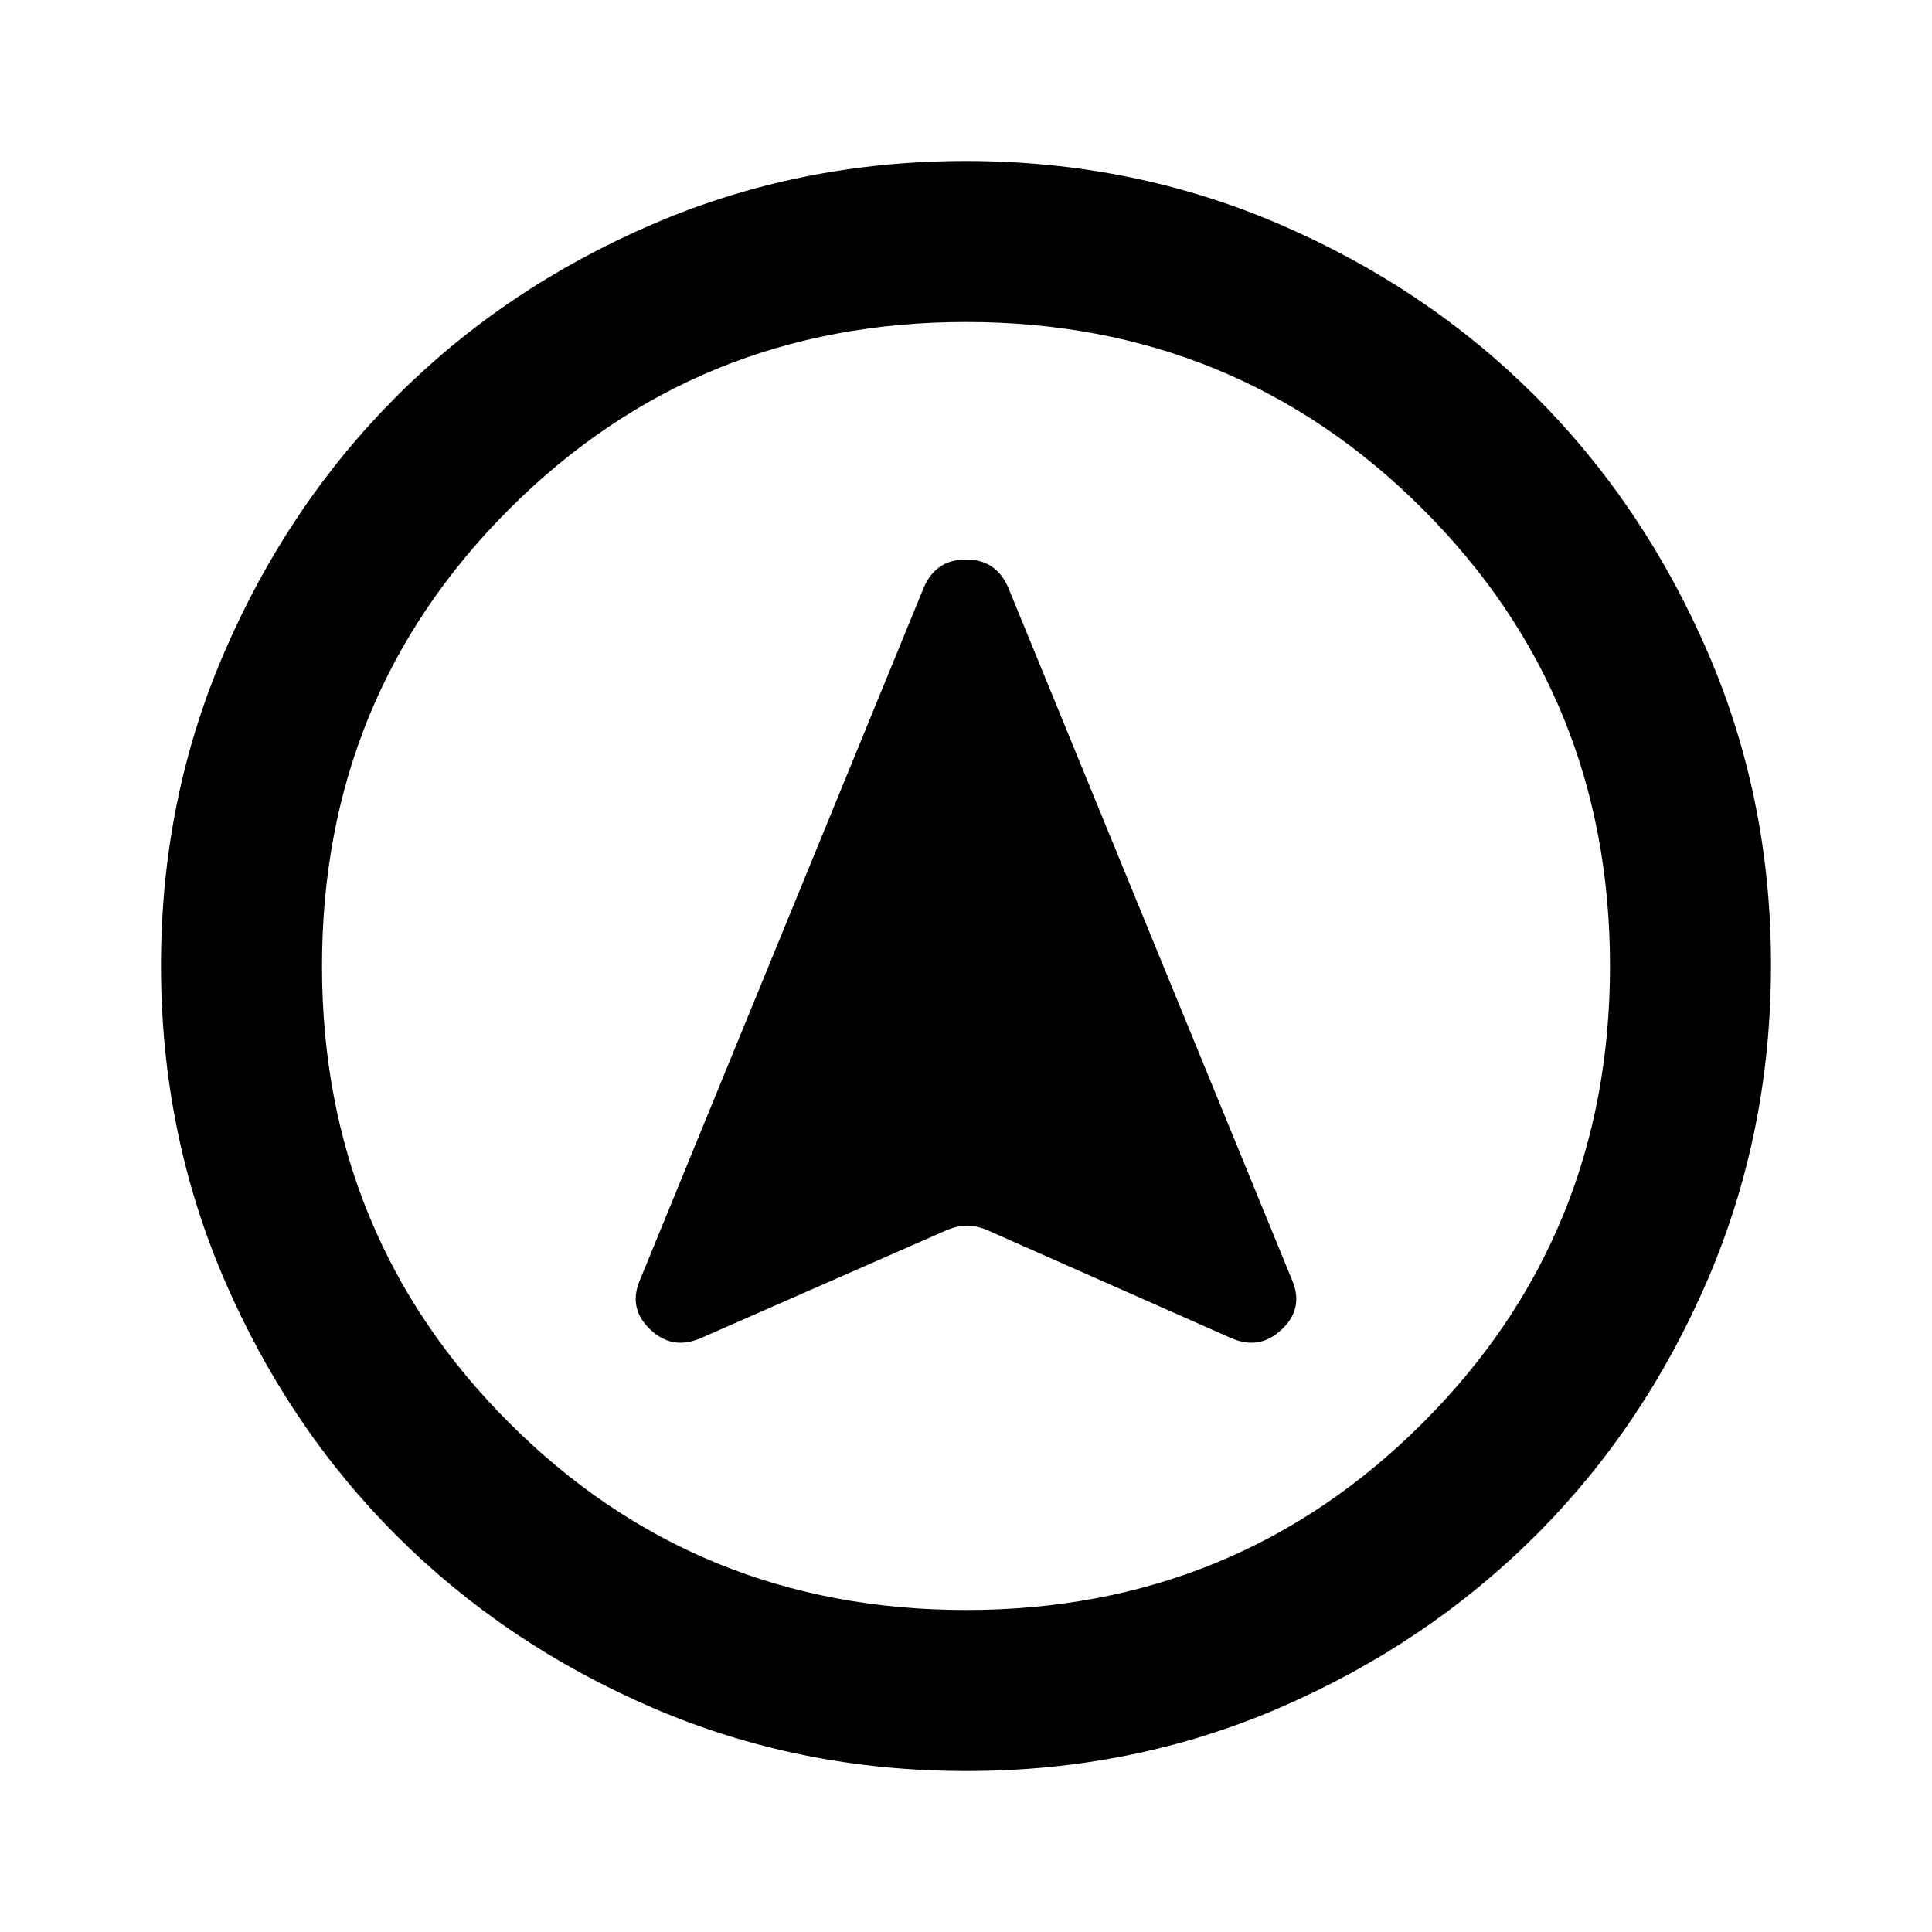 <svg xmlns="http://www.w3.org/2000/svg" width="1em" height="1em" viewBox="0 0 24 24"><path fill="currentColor" d="M12 22q-2.075 0-3.9-.788t-3.175-2.137T2.788 15.9T2 12t.788-3.9t2.137-3.175T8.1 2.788T12 2t3.9.788t3.175 2.137T21.213 8.1T22 12t-.788 3.9t-2.137 3.175t-3.175 2.138T12 22m0-2q3.35 0 5.675-2.325T20 12t-2.325-5.675T12 4T6.325 6.325T4 12t2.325 5.675T12 20m-3.3-3.375l3.075-1.35q.125-.05.238-.05t.237.05l3.05 1.35q.35.15.625-.112t.125-.613l-3.525-8.6q-.15-.35-.525-.35t-.525.35L7.95 15.9q-.15.35.125.613t.625.112"/></svg>